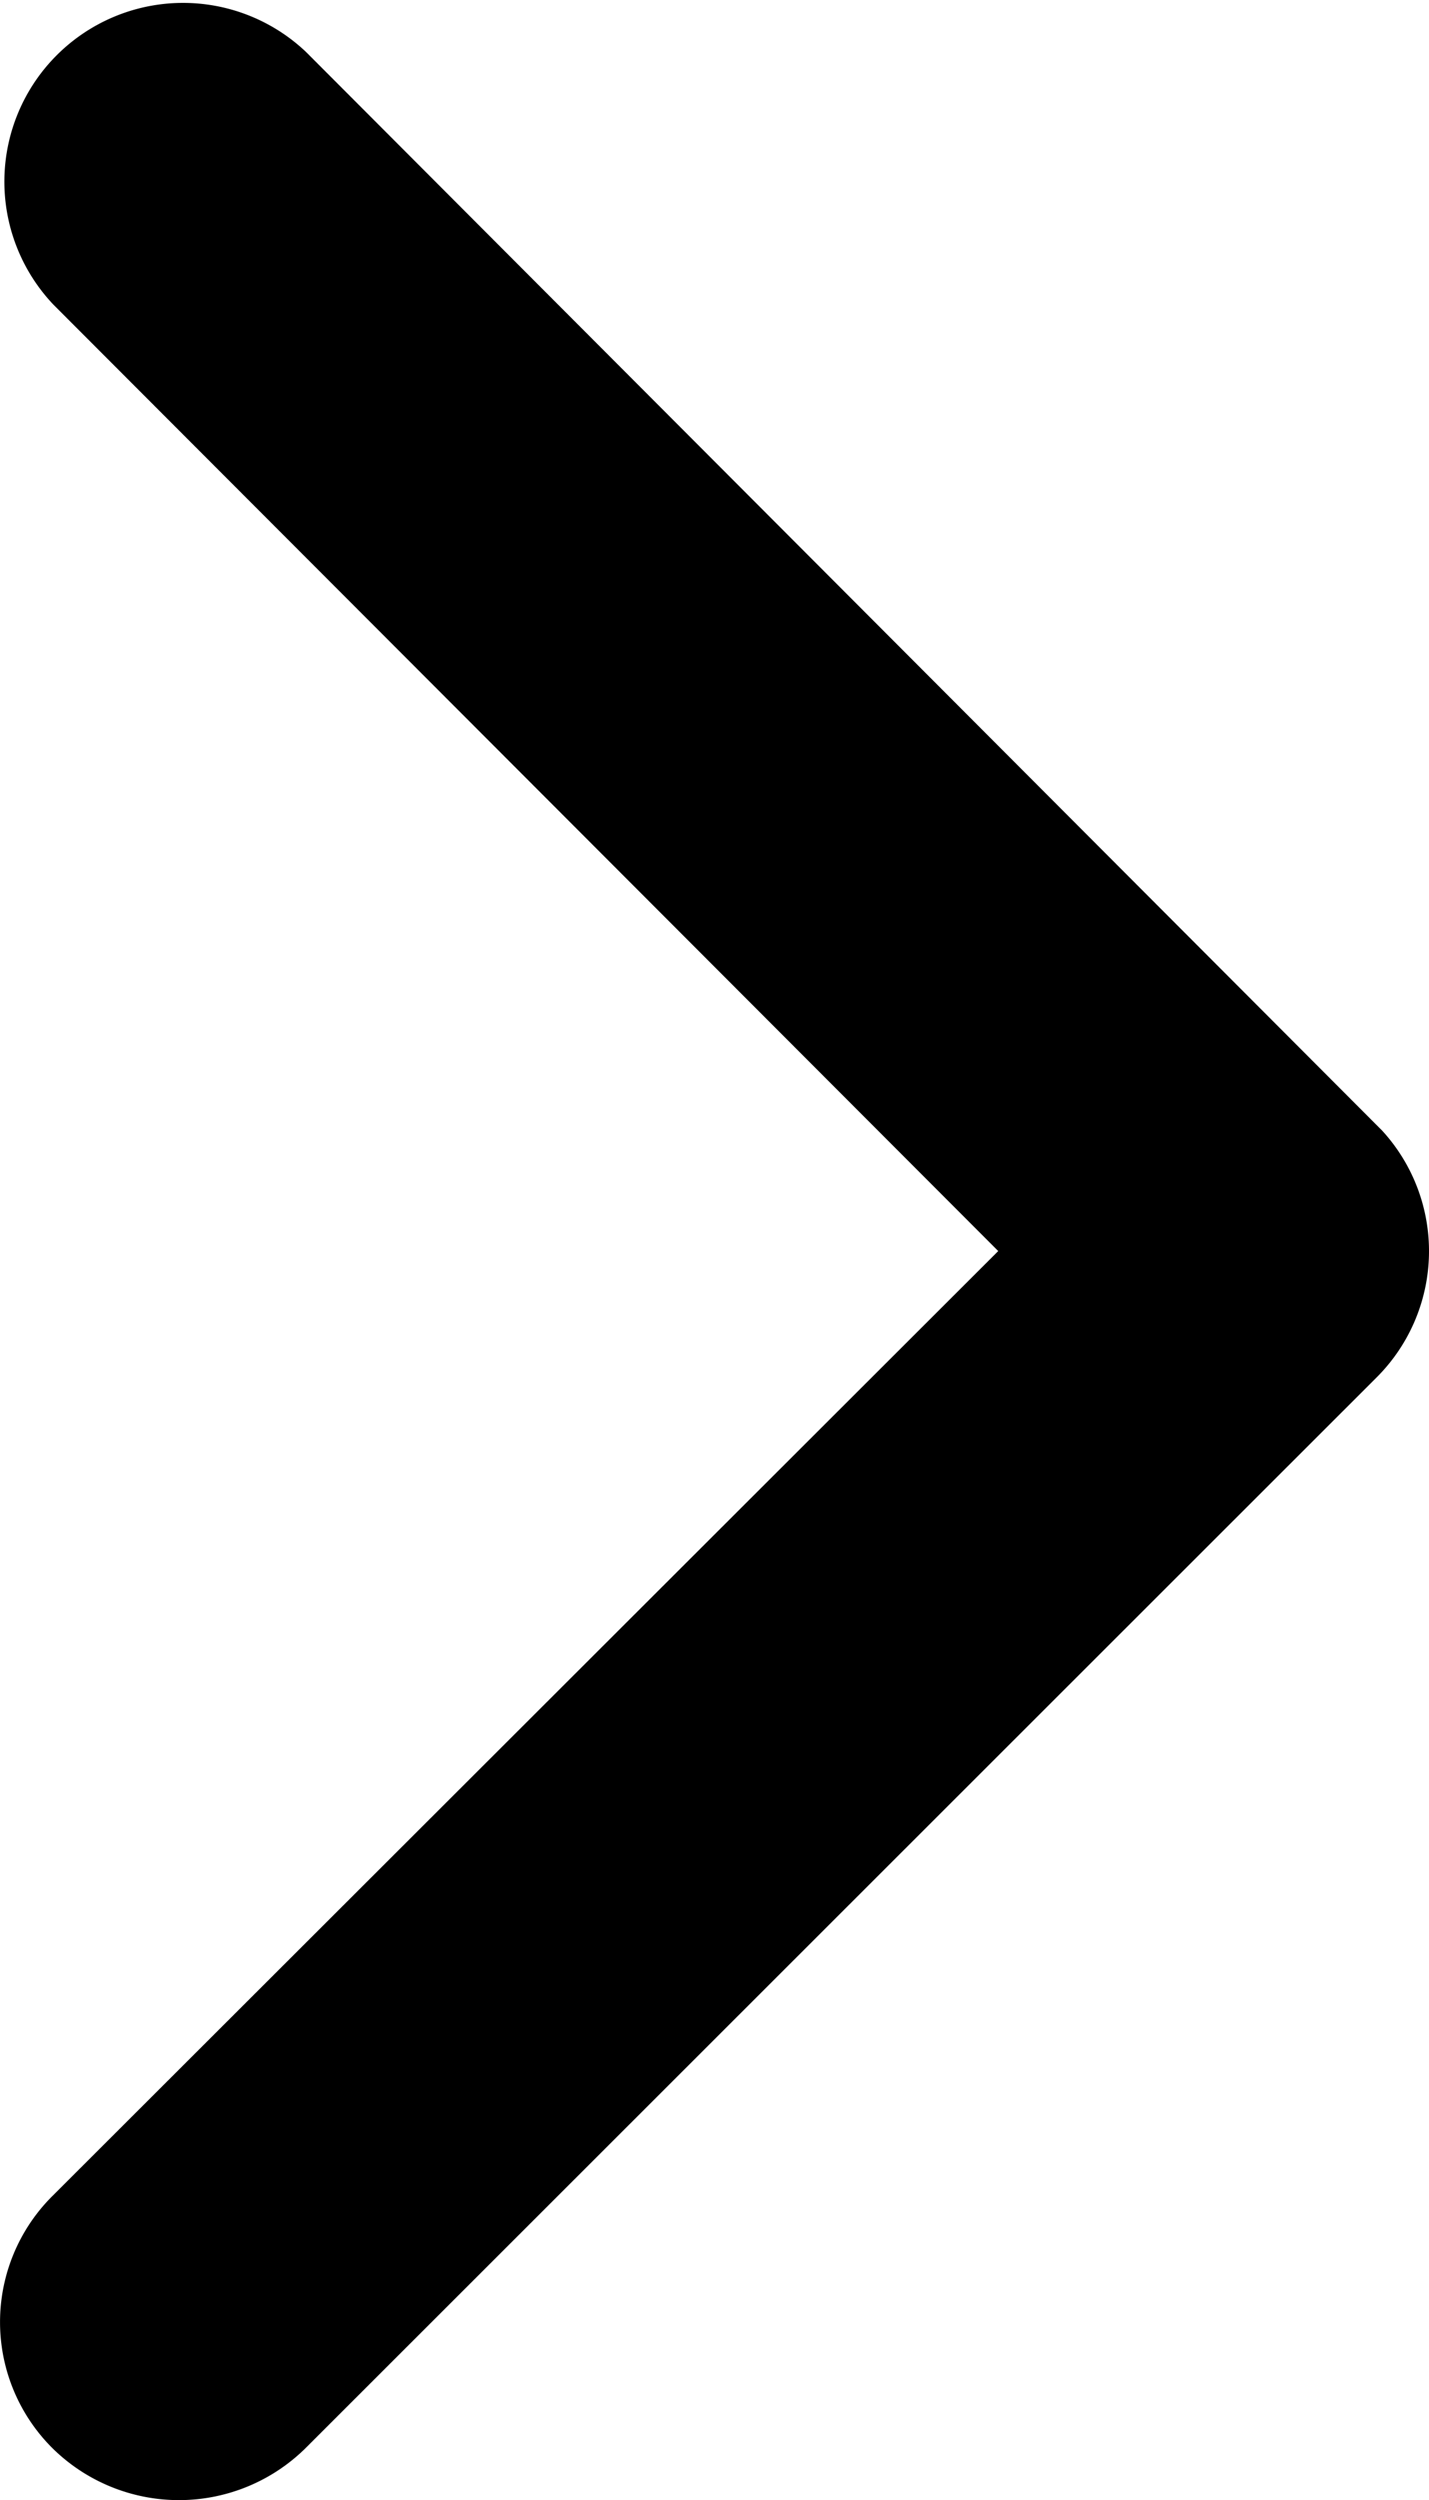 <svg xmlns="http://www.w3.org/2000/svg" width="11.541" height="20.184" viewBox="0 0 11.541 20.184"><path d="M8.062,10.1.424,17.728a1.436,1.436,0,0,0,0,2.037,1.455,1.455,0,0,0,2.043,0l8.654-8.648a1.44,1.44,0,0,0,.042-1.989L2.473.421A1.443,1.443,0,0,0,.43,2.458Z"/></svg>